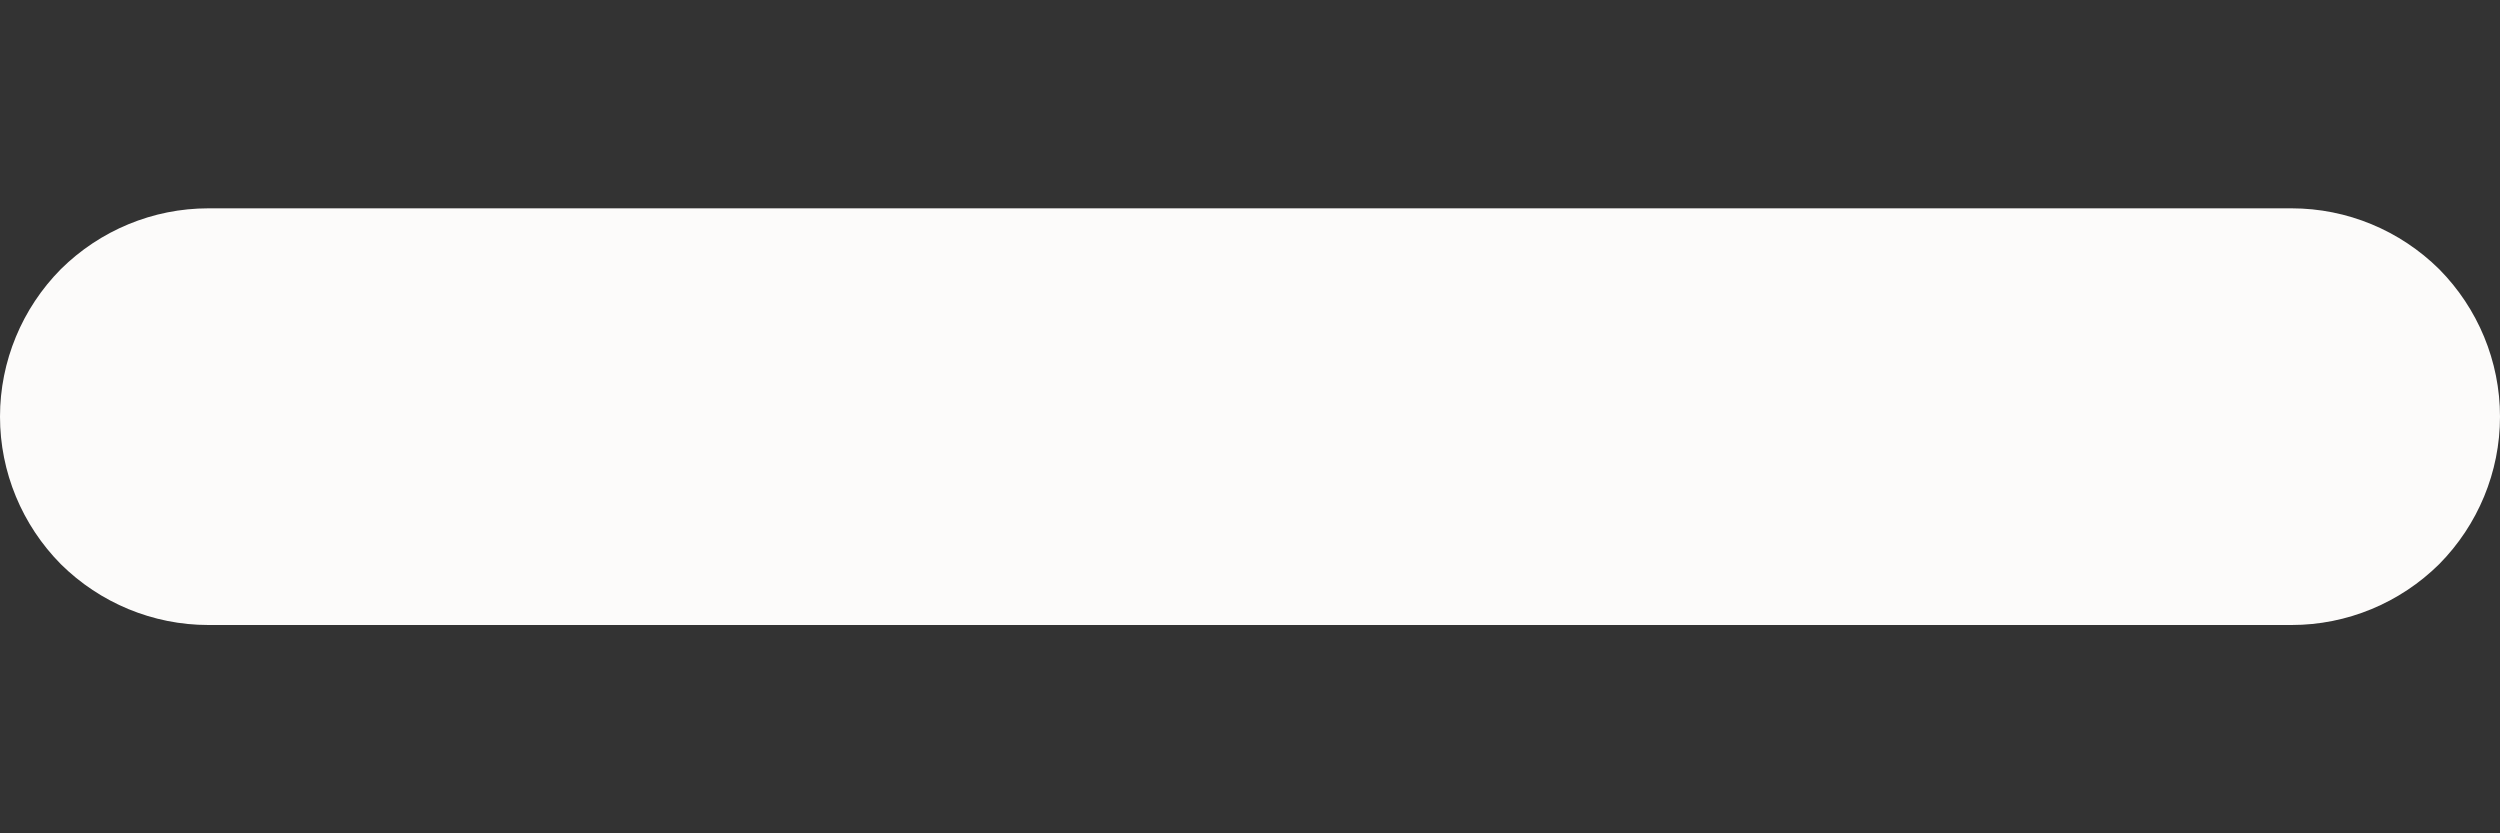 <svg xmlns="http://www.w3.org/2000/svg" width="6" height="2" viewBox="0 0 6 2" fill="none">
<rect x="0" y="0" width="6" height="2" fill="#333333" stroke="none"/>
<path d="M3.5 1.5H5.5C5.633 1.5 5.76 1.447 5.854 1.354C5.947 1.26 6 1.133 6 1C6 0.867 5.947 0.74 5.854 0.646C5.76 0.553 5.633 0.5 5.5 0.5H3.5H2.5H0.5C0.367 0.5 0.24 0.553 0.146 0.646C0.053 0.74 0 0.867 0 1C0 1.133 0.053 1.26 0.146 1.354C0.24 1.447 0.367 1.5 0.5 1.5H2.5H3.5Z" fill="#FCFBFA"/>
</svg>